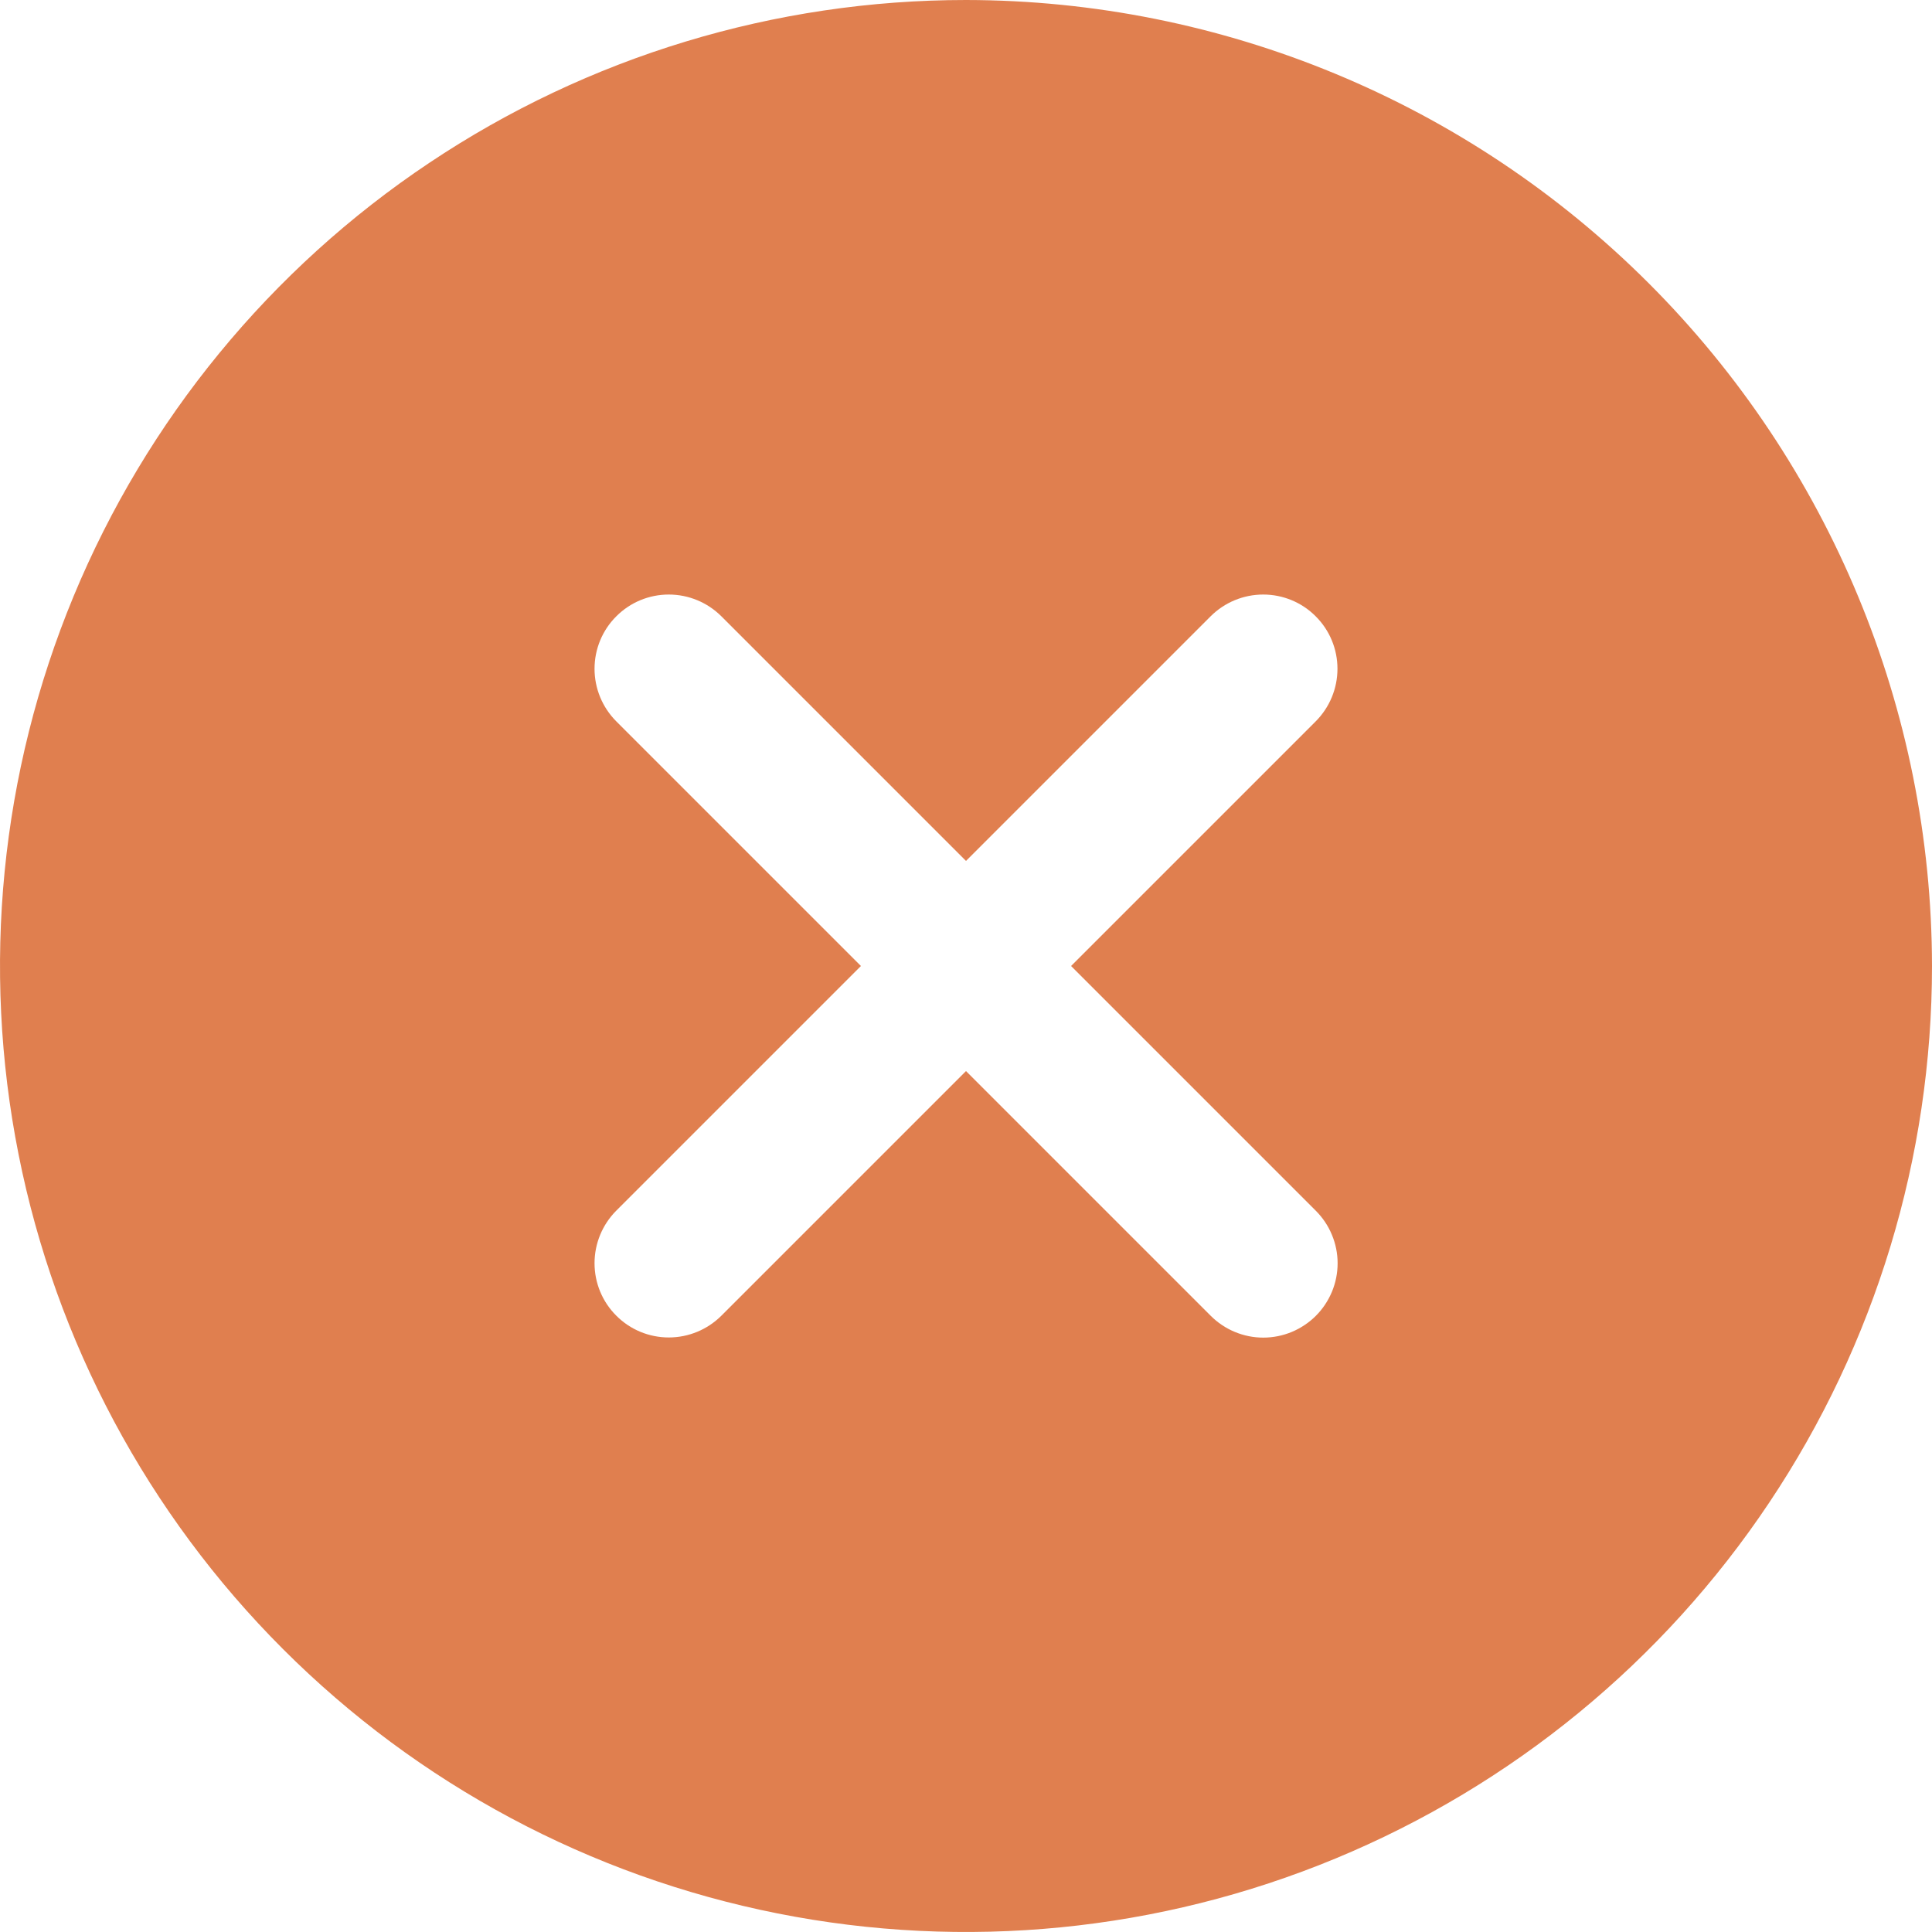 <svg width="26" height="26" viewBox="0 0 26 26" fill="none" xmlns="http://www.w3.org/2000/svg">
<path d="M13 0C10.429 0 7.915 0.762 5.778 2.191C3.64 3.619 1.974 5.65 0.99 8.025C0.006 10.401 -0.252 13.014 0.25 15.536C0.751 18.058 1.99 20.374 3.808 22.192C5.626 24.011 7.942 25.249 10.464 25.75C12.986 26.252 15.6 25.994 17.975 25.01C20.35 24.026 22.381 22.36 23.809 20.222C25.238 18.085 26 15.571 26 13C25.996 9.553 24.625 6.249 22.188 3.812C19.751 1.375 16.447 0.004 13 0ZM17.707 16.293C17.8 16.386 17.874 16.496 17.924 16.617C17.975 16.739 18.001 16.869 18.001 17C18.001 17.132 17.975 17.262 17.925 17.383C17.874 17.505 17.801 17.615 17.708 17.708C17.615 17.801 17.505 17.874 17.383 17.925C17.262 17.975 17.132 18.001 17 18.001C16.869 18.001 16.739 17.975 16.617 17.924C16.496 17.874 16.386 17.8 16.293 17.707L13 14.414L9.707 17.707C9.519 17.894 9.265 17.999 9 17.999C8.735 17.999 8.481 17.894 8.294 17.706C8.106 17.519 8.001 17.265 8.001 17C8.001 16.735 8.106 16.481 8.293 16.293L11.586 13L8.293 9.707C8.106 9.519 8.001 9.265 8.001 9C8.001 8.735 8.106 8.481 8.294 8.294C8.481 8.106 8.735 8.001 9 8.001C9.265 8.001 9.519 8.106 9.707 8.293L13 11.586L16.293 8.293C16.481 8.106 16.735 8.001 17 8.001C17.265 8.001 17.519 8.106 17.706 8.294C17.894 8.481 17.999 8.735 17.999 9C17.999 9.265 17.894 9.519 17.707 9.707L14.414 13L17.707 16.293Z" fill="#E07F4F"/>
</svg>
